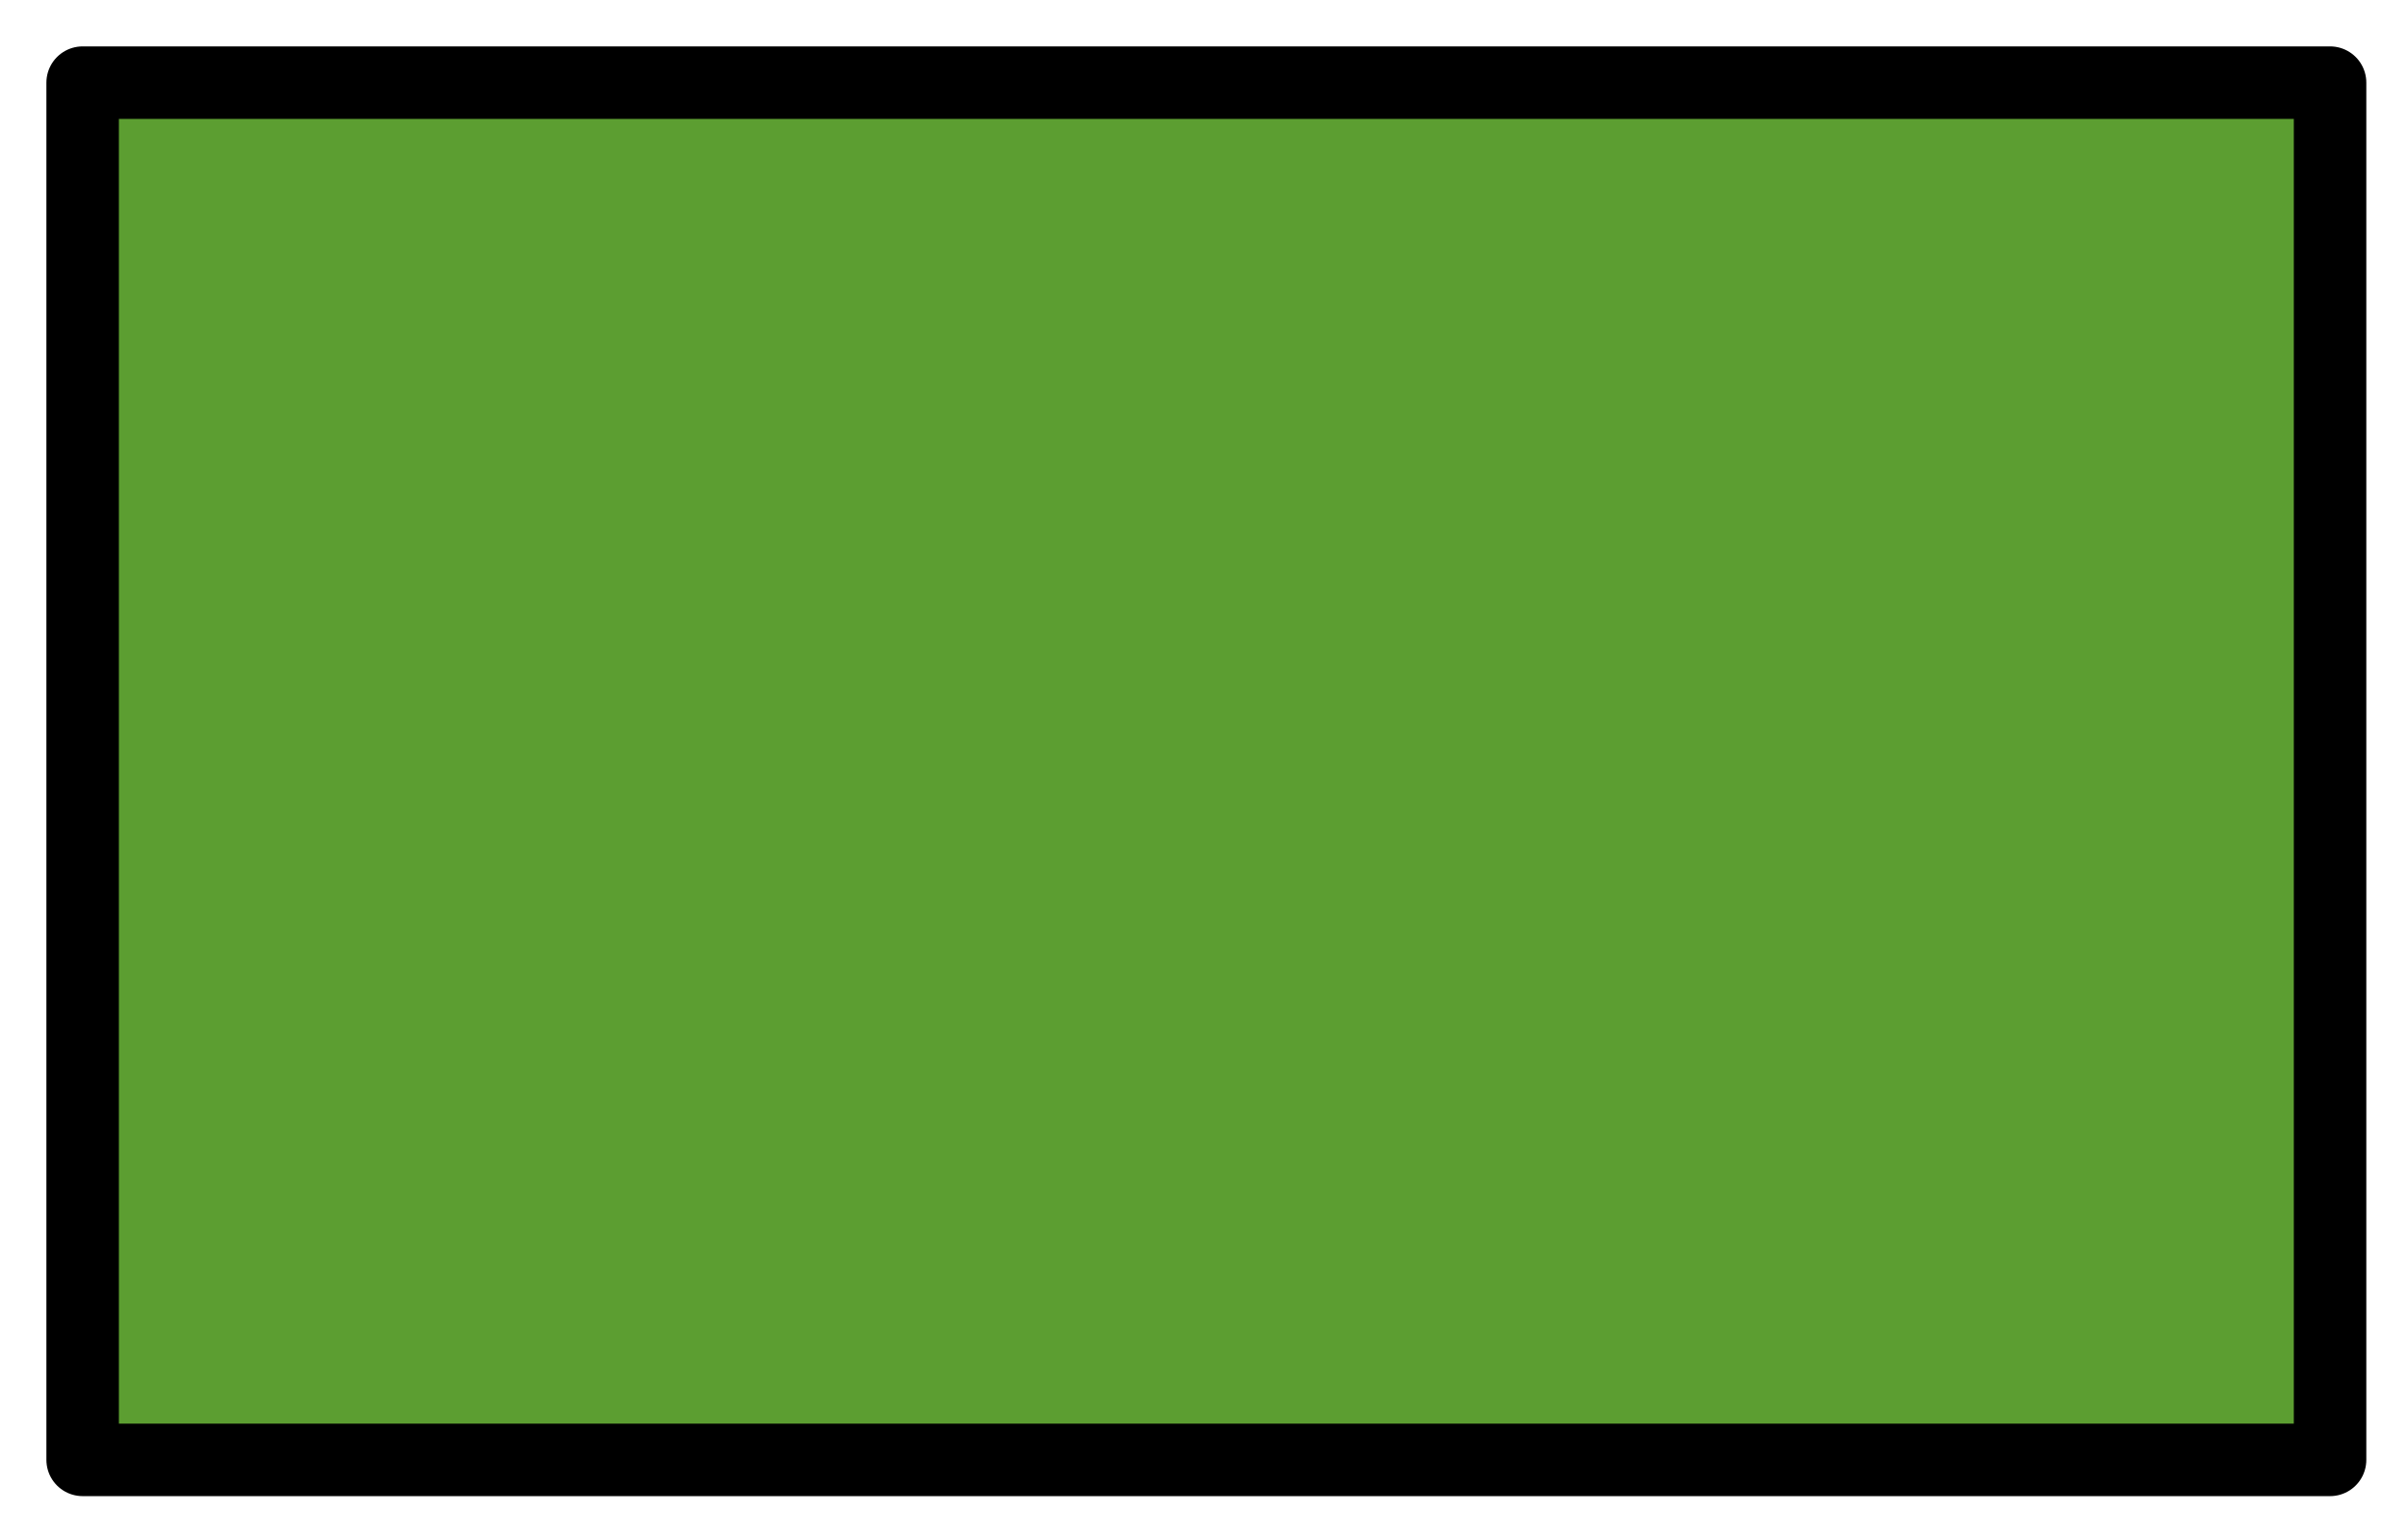 <svg xmlns="http://www.w3.org/2000/svg" role="img" viewBox="2.72 14.72 66.43 42.43"><title>2691-FE0F-200D-1F7E9.svg</title><path fill="#5C9E31" d="M5 17h62v38H5z"/><path fill="none" stroke="#000" stroke-linecap="round" stroke-linejoin="round" stroke-width="2" d="M5 17h62v38H5z"/></svg>